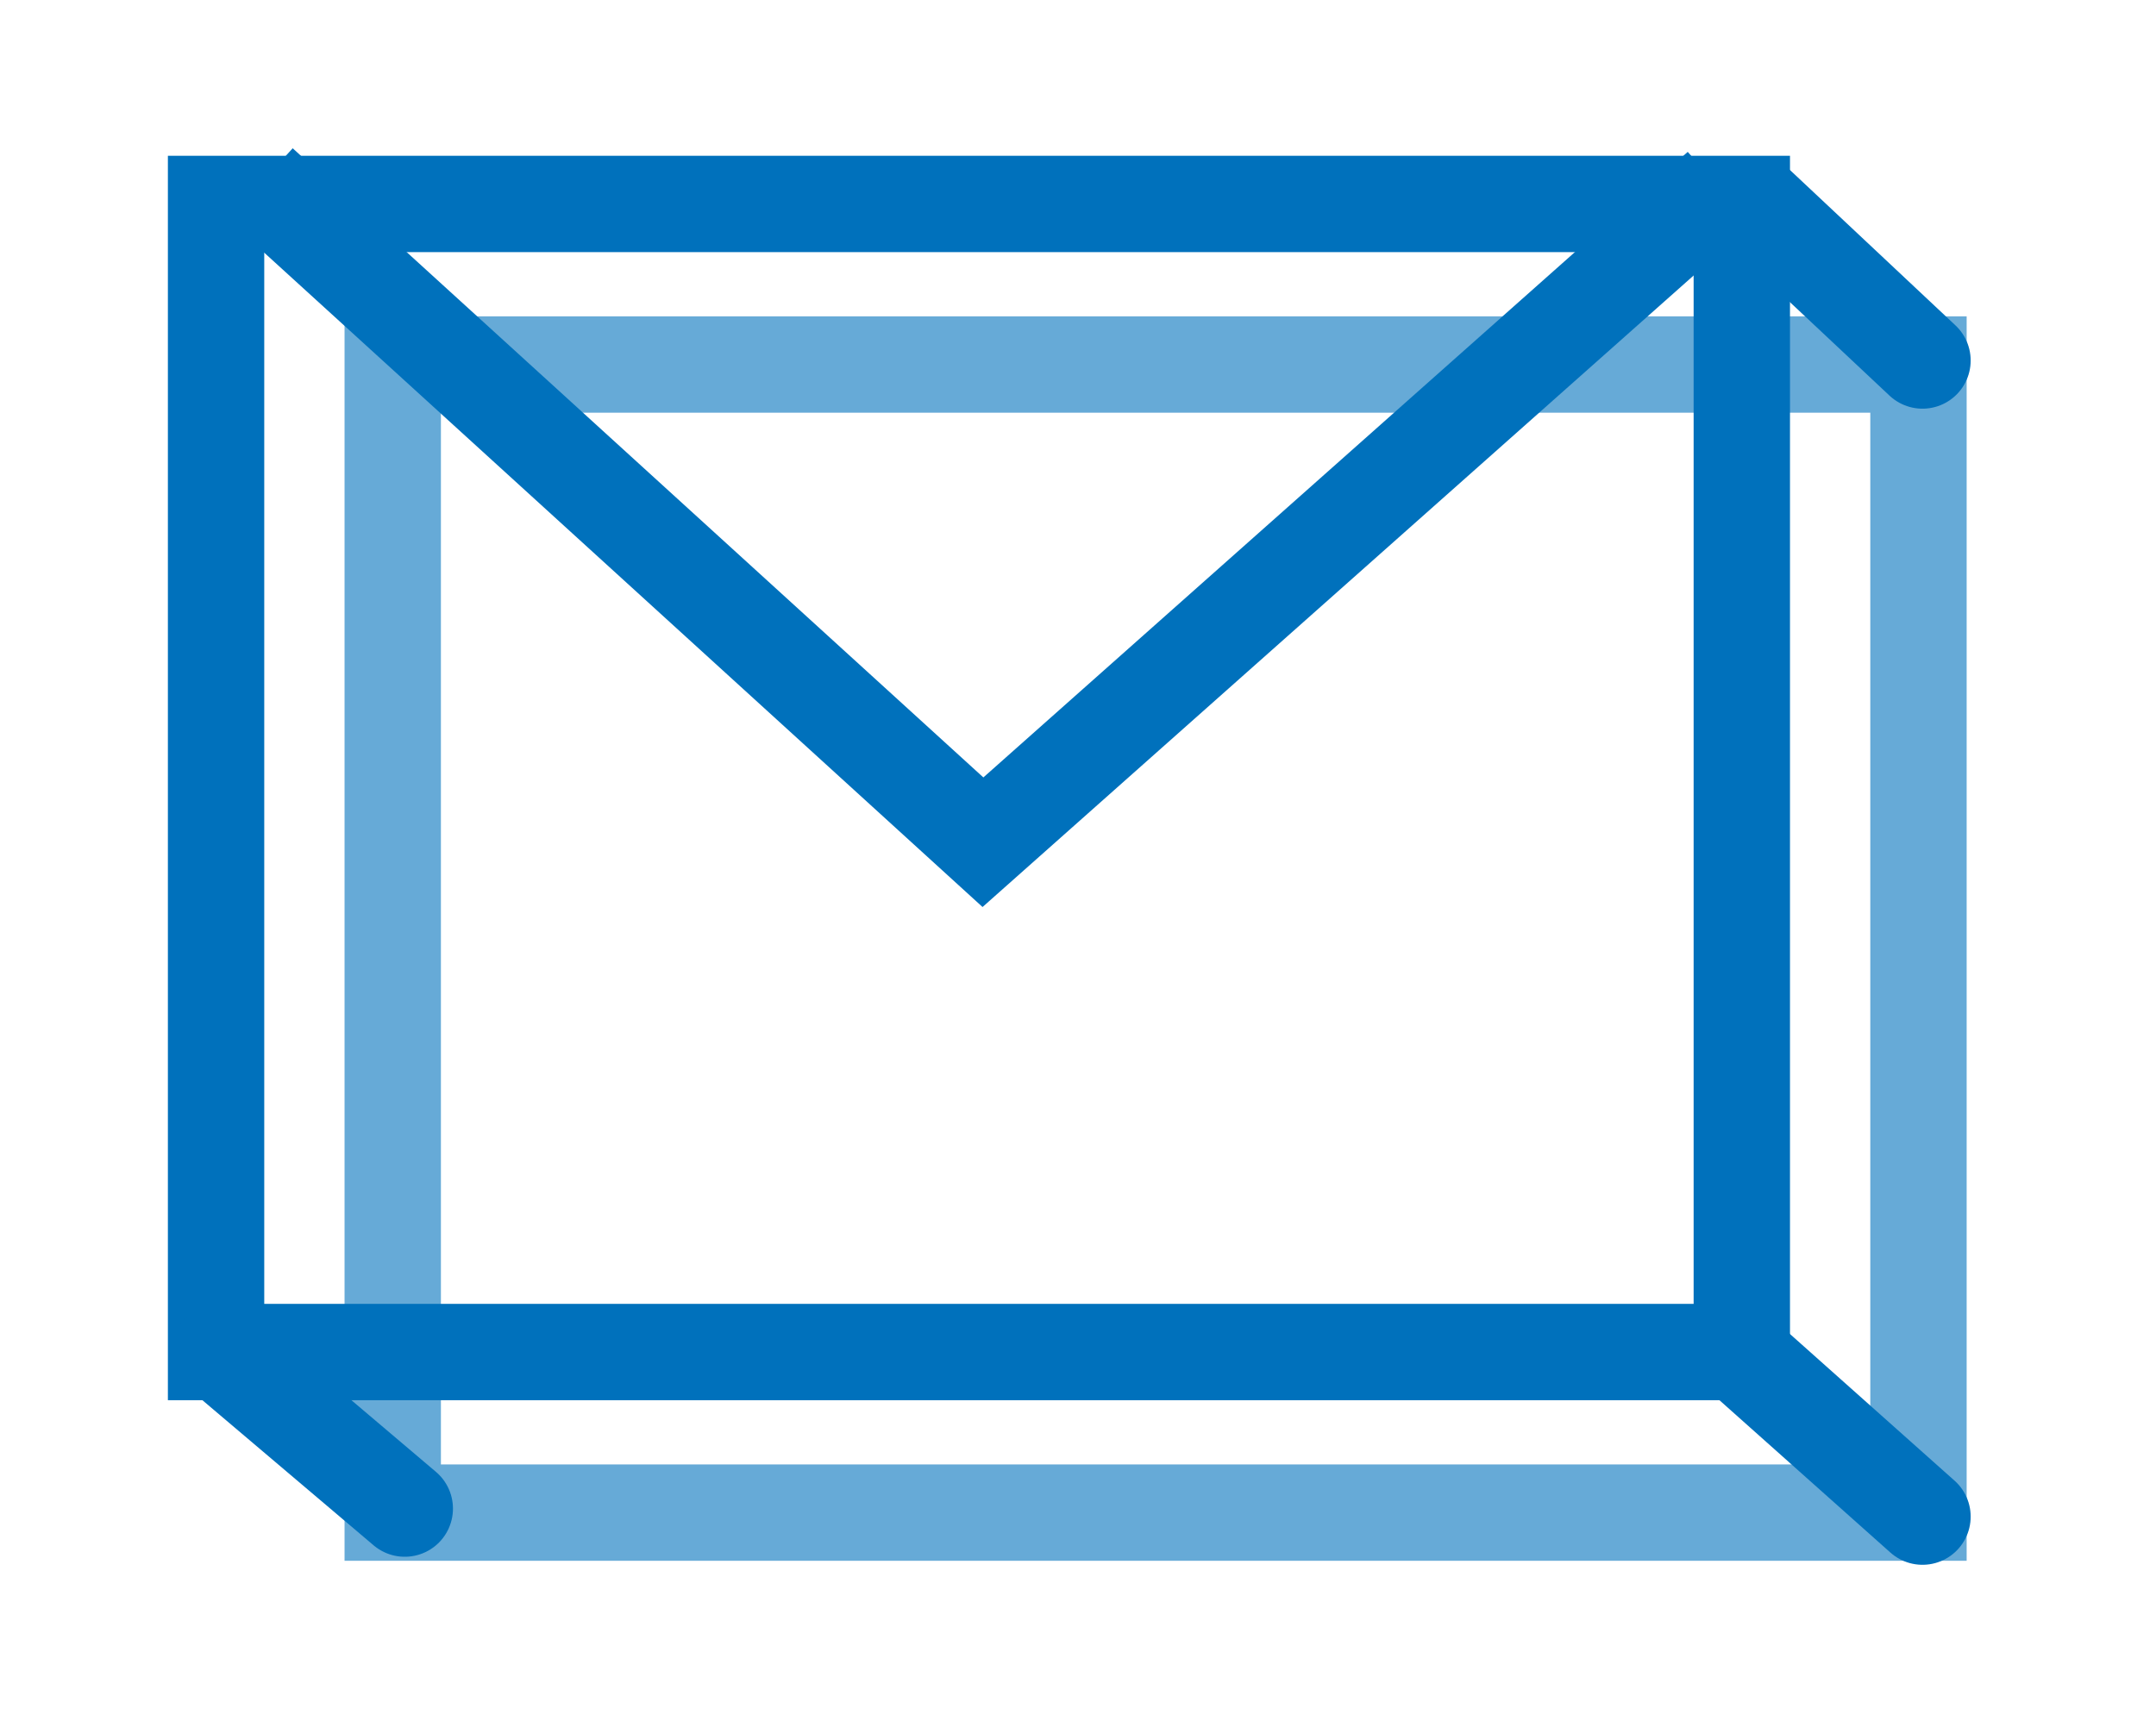 <?xml version="1.0" encoding="utf-8"?>
<!-- Generator: Adobe Illustrator 16.0.0, SVG Export Plug-In . SVG Version: 6.00 Build 0)  -->
<!DOCTYPE svg PUBLIC "-//W3C//DTD SVG 1.1//EN" "http://www.w3.org/Graphics/SVG/1.1/DTD/svg11.dtd">
<svg version="1.1" xmlns="http://www.w3.org/2000/svg" xmlns:xlink="http://www.w3.org/1999/xlink" x="0px" y="0px"
	 width="268.486px" height="214.403px" viewBox="0 0 268.486 214.403" enable-background="new 0 0 268.486 214.403"
	 xml:space="preserve">
<g id="Layer_2" display="none" opacity="0.5">
	
		<rect x="10.407" y="18.903" display="inline" fill="none" stroke="#000000" stroke-width="7" stroke-linejoin="round" stroke-miterlimit="10" width="250" height="167"/>
	
		<polyline display="inline" fill="none" stroke="#000000" stroke-width="7" stroke-linejoin="round" stroke-miterlimit="10" points="
		260.186,54.804 135.621,116.856 135.62,116.856 10.642,55.643 	"/>
</g>
<g id="Layer_4" display="none" opacity="0.5">
	<g display="inline">
		<path fill="none" stroke="#000000" stroke-width="7" stroke-linejoin="round" stroke-miterlimit="10" d="M227.19,150.397
			c0,13.811-9.637,25.006-21.525,25.006H63.149c-11.888,0-21.525-11.195-21.525-25.006V56.41c0-13.81,9.638-25.006,21.525-25.006
			h142.516c11.889,0,21.525,11.196,21.525,25.006V150.397z"/>
		<path fill="none" stroke="#000000" stroke-width="7" stroke-linejoin="round" stroke-miterlimit="10" d="M41.995,63.739
			l70.268,40.239c18.805,12.646,25.731,10.348,36.619,4.024c10.887-6.324,78.186-45.413,78.186-45.413"/>
	</g>
</g>
<g id="square">
	
		<rect x="48.907" y="45.403" opacity="0.6" fill="none" stroke="#0071BC" stroke-width="12" stroke-miterlimit="10" width="190" height="143"/>
	<rect x="26.907" y="25.403" fill="none" stroke="#0071BC" stroke-width="12" stroke-miterlimit="10" width="190" height="143"/>
	<polyline fill="none" stroke="#0071BC" stroke-width="12" stroke-miterlimit="10" points="214.157,23.403 122.407,104.903 
		32.407,22.903 	"/>
	
		<line fill="none" stroke="#0071BC" stroke-width="12" stroke-linecap="round" stroke-miterlimit="10" x1="216.407" y1="168.403" x2="239.407" y2="188.903"/>
	
		<line fill="none" stroke="#0071BC" stroke-width="12" stroke-linecap="round" stroke-miterlimit="10" x1="27.407" y1="168.403" x2="50.407" y2="187.903"/>
	
		<line fill="none" stroke="#0071BC" stroke-width="12" stroke-linecap="round" stroke-miterlimit="10" x1="218.907" y1="25.653" x2="239.407" y2="44.903"/>
</g>
<g id="Layer_3" display="none" opacity="0.5">
	<path display="inline" fill="none" stroke="#000000" stroke-width="7" stroke-miterlimit="10" d="M233.407,29.903
		c0-14.912-12.088-27-27-27h-138c-14.912,0-27,12.088-27,27v138c0,14.912,12.088,27,27,27h138c14.912,0,27-12.088,27-27V29.903z"/>
	<g display="inline">
		<path d="M138.906,58.069c23.013,0,41.668,18.655,41.668,41.668s-18.655,41.668-41.668,41.668S97.238,122.75,97.238,99.737
			S115.894,58.069,138.906,58.069 M138.906,51.069c-26.836,0-48.668,21.833-48.668,48.668c0,26.836,21.832,48.668,48.668,48.668
			s48.668-21.832,48.668-48.668C187.574,72.902,165.742,51.069,138.906,51.069L138.906,51.069z"/>
	</g>
	<path display="inline" fill="none" stroke="#000000" stroke-width="5" stroke-miterlimit="10" d="M219.407,31.903
		c0-8.284-6.716-15-15-15h-12c-8.284,0-15,6.716-15,15v12c0,8.284,6.716,15,15,15h12c8.284,0,15-6.716,15-15V31.903z"/>
	
		<line display="inline" fill="none" stroke="#000000" stroke-width="7" stroke-miterlimit="10" x1="41.907" y1="82.903" x2="98.907" y2="82.903"/>
	
		<line display="inline" fill="none" stroke="#000000" stroke-width="7" stroke-miterlimit="10" x1="180.907" y1="82.903" x2="234.907" y2="82.903"/>
</g>
</svg>
